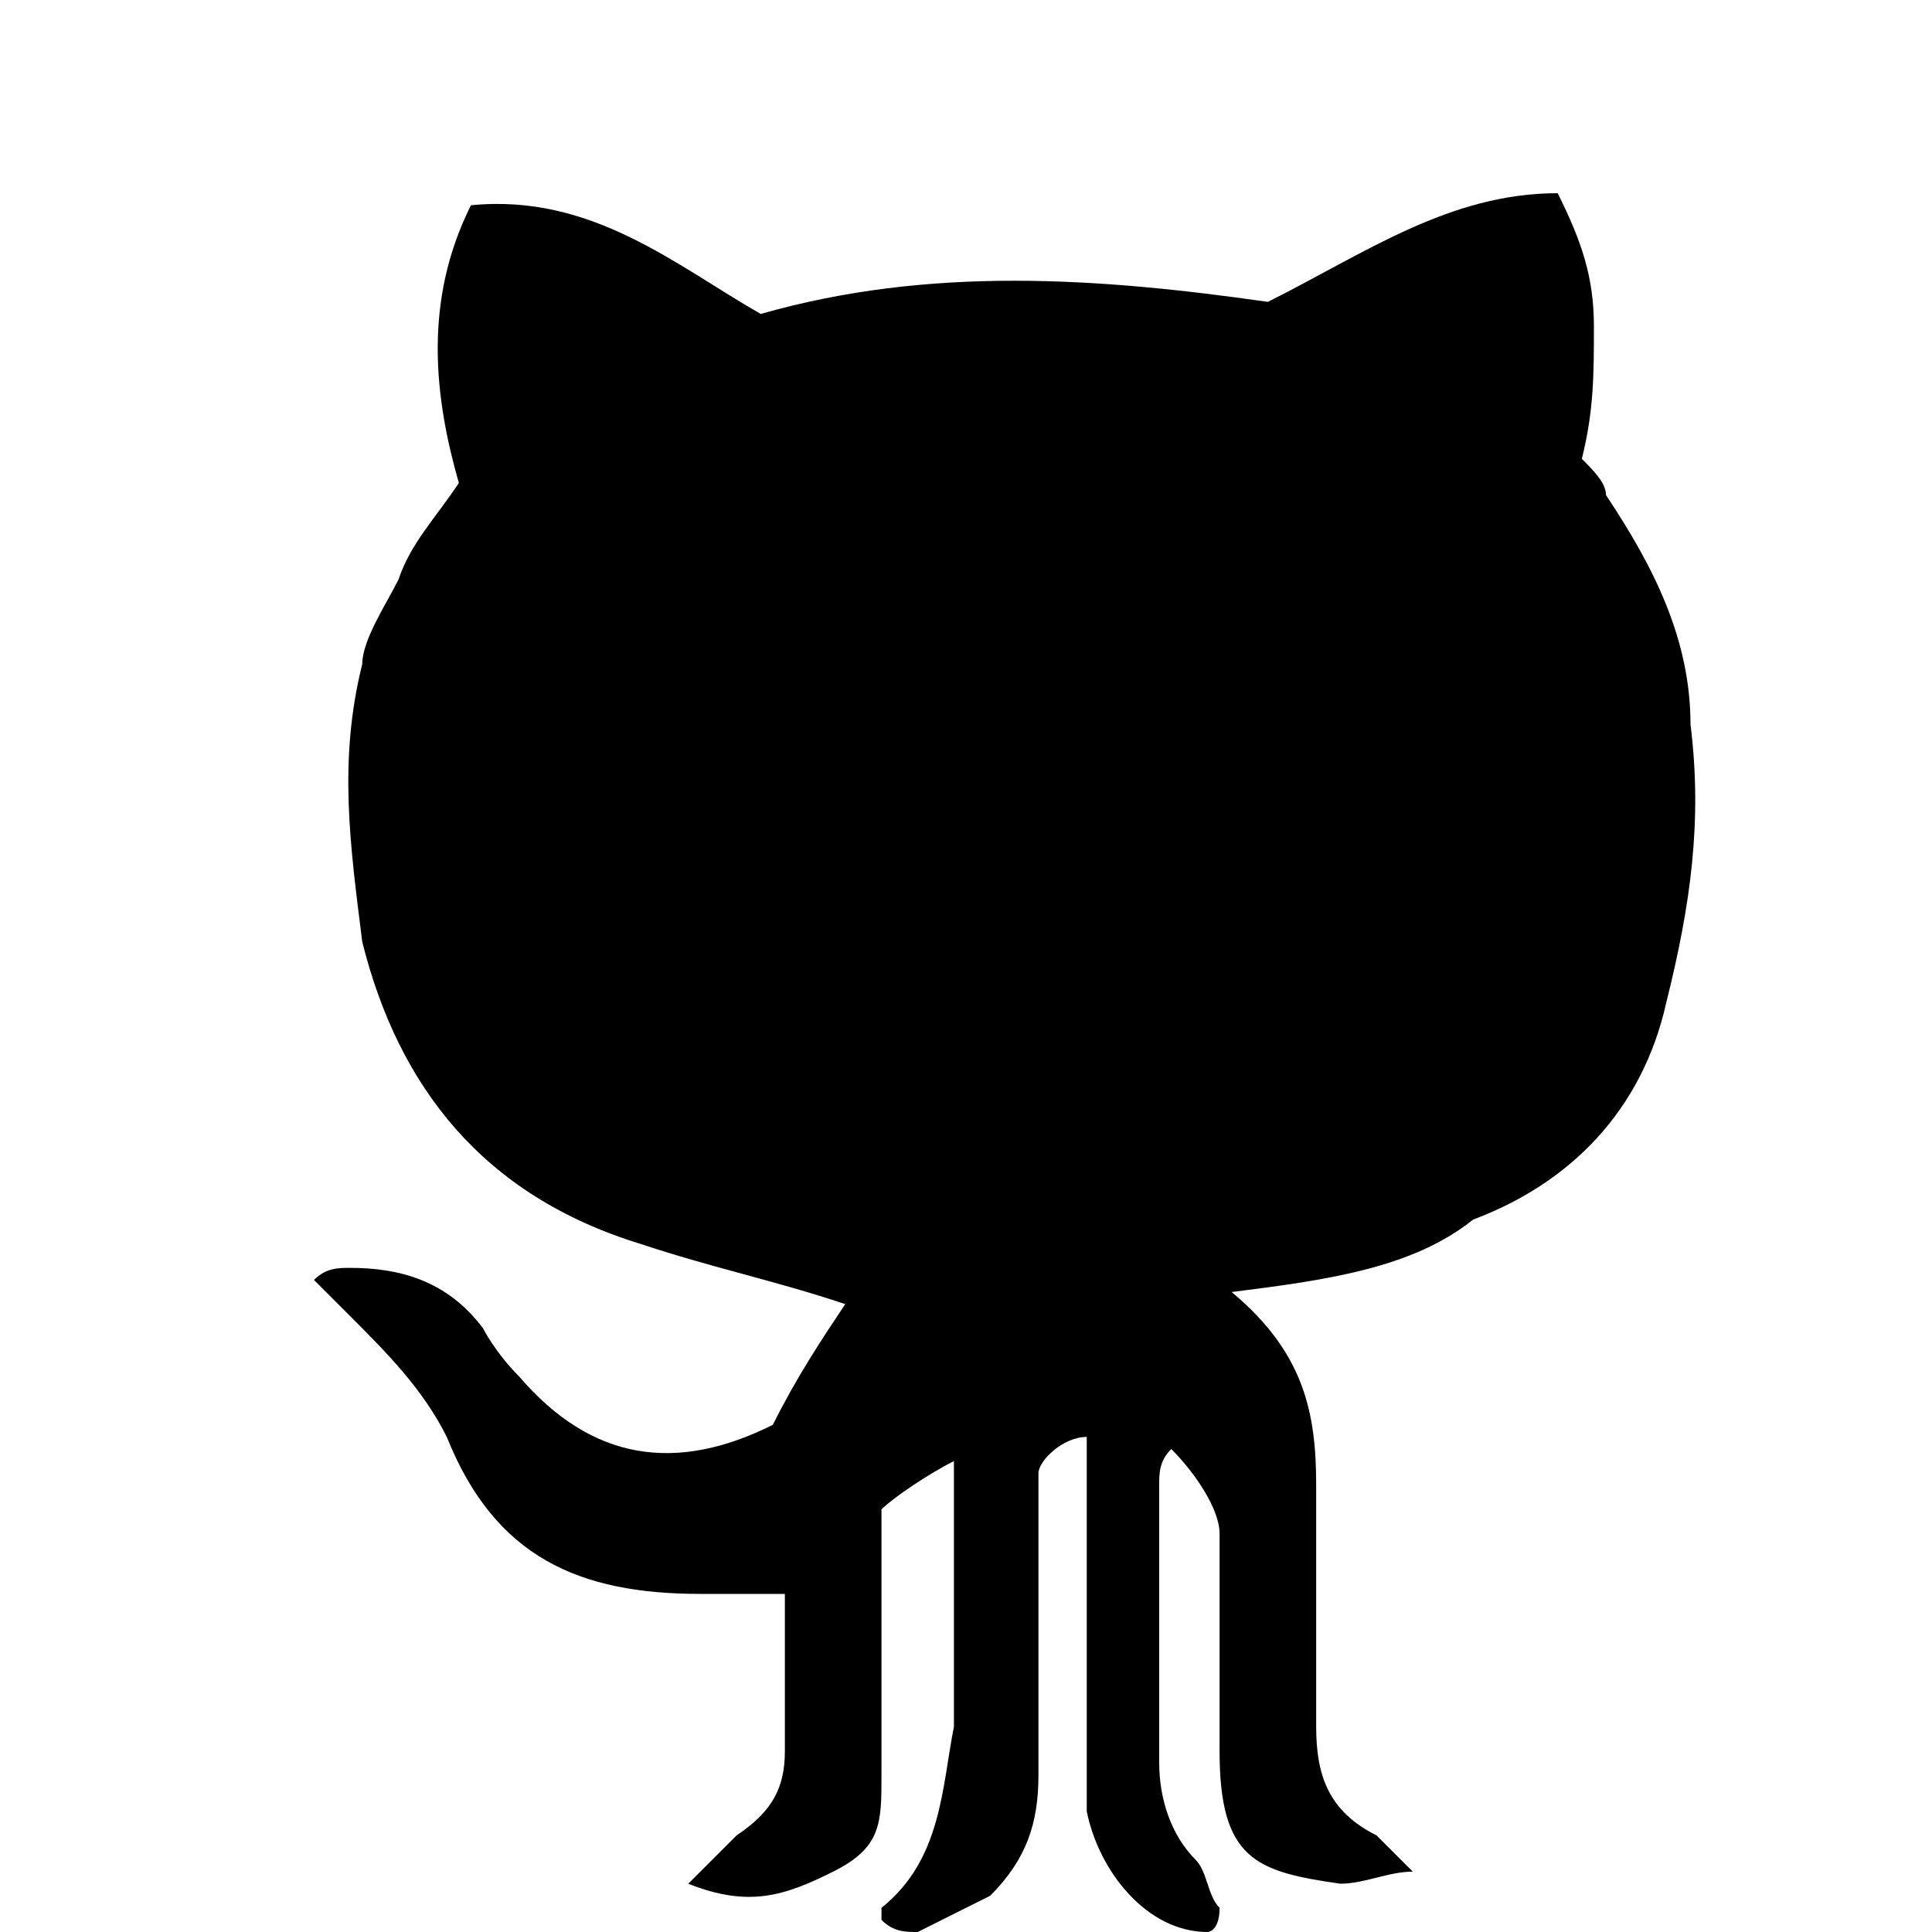 <?xml version="1.0" encoding="utf-8"?>
<!-- Generator: Adobe Illustrator 21.1.0, SVG Export Plug-In . SVG Version: 6.00 Build 0)  -->
<svg version="1.1" id="Layer_1" xmlns="http://www.w3.org/2000/svg" xmlns:xlink="http://www.w3.org/1999/xlink" x="0px" y="0px"
	 viewBox="0 0 16 16" style="enable-background:new 0 0 16 16;" xml:space="preserve">
<path d="M10.2,10.7c0.6,0.5,0.7,1,0.7,1.6c0,0.7,0,1.3,0,2c0,0.4,0.1,0.7,0.5,0.9c0.1,0.1,0.2,0.2,0.3,0.3c-0.2,0-0.4,0.1-0.6,0.1
	c-0.7-0.1-1-0.2-1-1.1c0-0.6,0-1.2,0-1.8c0-0.2-0.2-0.5-0.4-0.7c-0.1,0.1-0.1,0.2-0.1,0.3c0,0.8,0,1.6,0,2.3c0,0.3,0.1,0.6,0.3,0.8
	c0.1,0.1,0.1,0.3,0.2,0.4C10.1,16,10,16,10,16c-0.5,0-0.9-0.5-1-1C9,14.6,9,14.2,9,13.9c0-0.6,0-1.1,0-1.7c0-0.1,0-0.2,0-0.3
	c-0.2,0-0.4,0.2-0.4,0.3c0,0.8,0,1.7,0,2.5c0,0.4-0.1,0.7-0.4,1c-0.2,0.1-0.4,0.2-0.6,0.3c-0.1,0-0.2,0-0.3-0.1c0-0.1,0-0.1,0-0.1
	c0.5-0.4,0.5-1,0.6-1.5c0-0.7,0-1.4,0-2.2c-0.2,0.1-0.5,0.3-0.6,0.4c0,0.2,0,0.4,0,0.7c0,0.5,0,1,0,1.5c0,0.4,0,0.6-0.4,0.8
	c-0.4,0.2-0.7,0.3-1.2,0.1c0.2-0.2,0.3-0.3,0.4-0.4c0.3-0.2,0.4-0.4,0.4-0.7c0-0.4,0-0.9,0-1.3c-0.3,0-0.5,0-0.7,0
	c-1,0-1.7-0.3-2.1-1.3c-0.2-0.4-0.5-0.7-0.8-1c-0.1-0.1-0.2-0.2-0.3-0.3c0.1-0.1,0.2-0.1,0.3-0.1c0.4,0,0.8,0.1,1.1,0.5
	C4,11,4.1,11.2,4.3,11.4c0.6,0.7,1.3,0.8,2.1,0.4c0.2-0.4,0.4-0.7,0.6-1c-0.6-0.2-1.1-0.3-1.7-0.5C4,9.9,3.3,9,3,7.8
	C2.9,7,2.8,6.3,3,5.5C3,5.3,3.2,5,3.3,4.8C3.4,4.5,3.6,4.3,3.8,4C3.6,3.3,3.5,2.5,3.9,1.7c1-0.1,1.7,0.5,2.4,0.9
	c1.4-0.4,2.8-0.3,4.2-0.1c0.8-0.4,1.5-0.9,2.4-0.9c0.2,0.4,0.3,0.7,0.3,1.1c0,0.4,0,0.7-0.1,1.1c0.1,0.1,0.2,0.2,0.2,0.3
	c0.4,0.6,0.7,1.2,0.7,1.9c0.1,0.8,0,1.5-0.2,2.3c-0.2,0.9-0.8,1.5-1.6,1.8C11.7,10.5,11,10.6,10.2,10.7z"/>
</svg>
